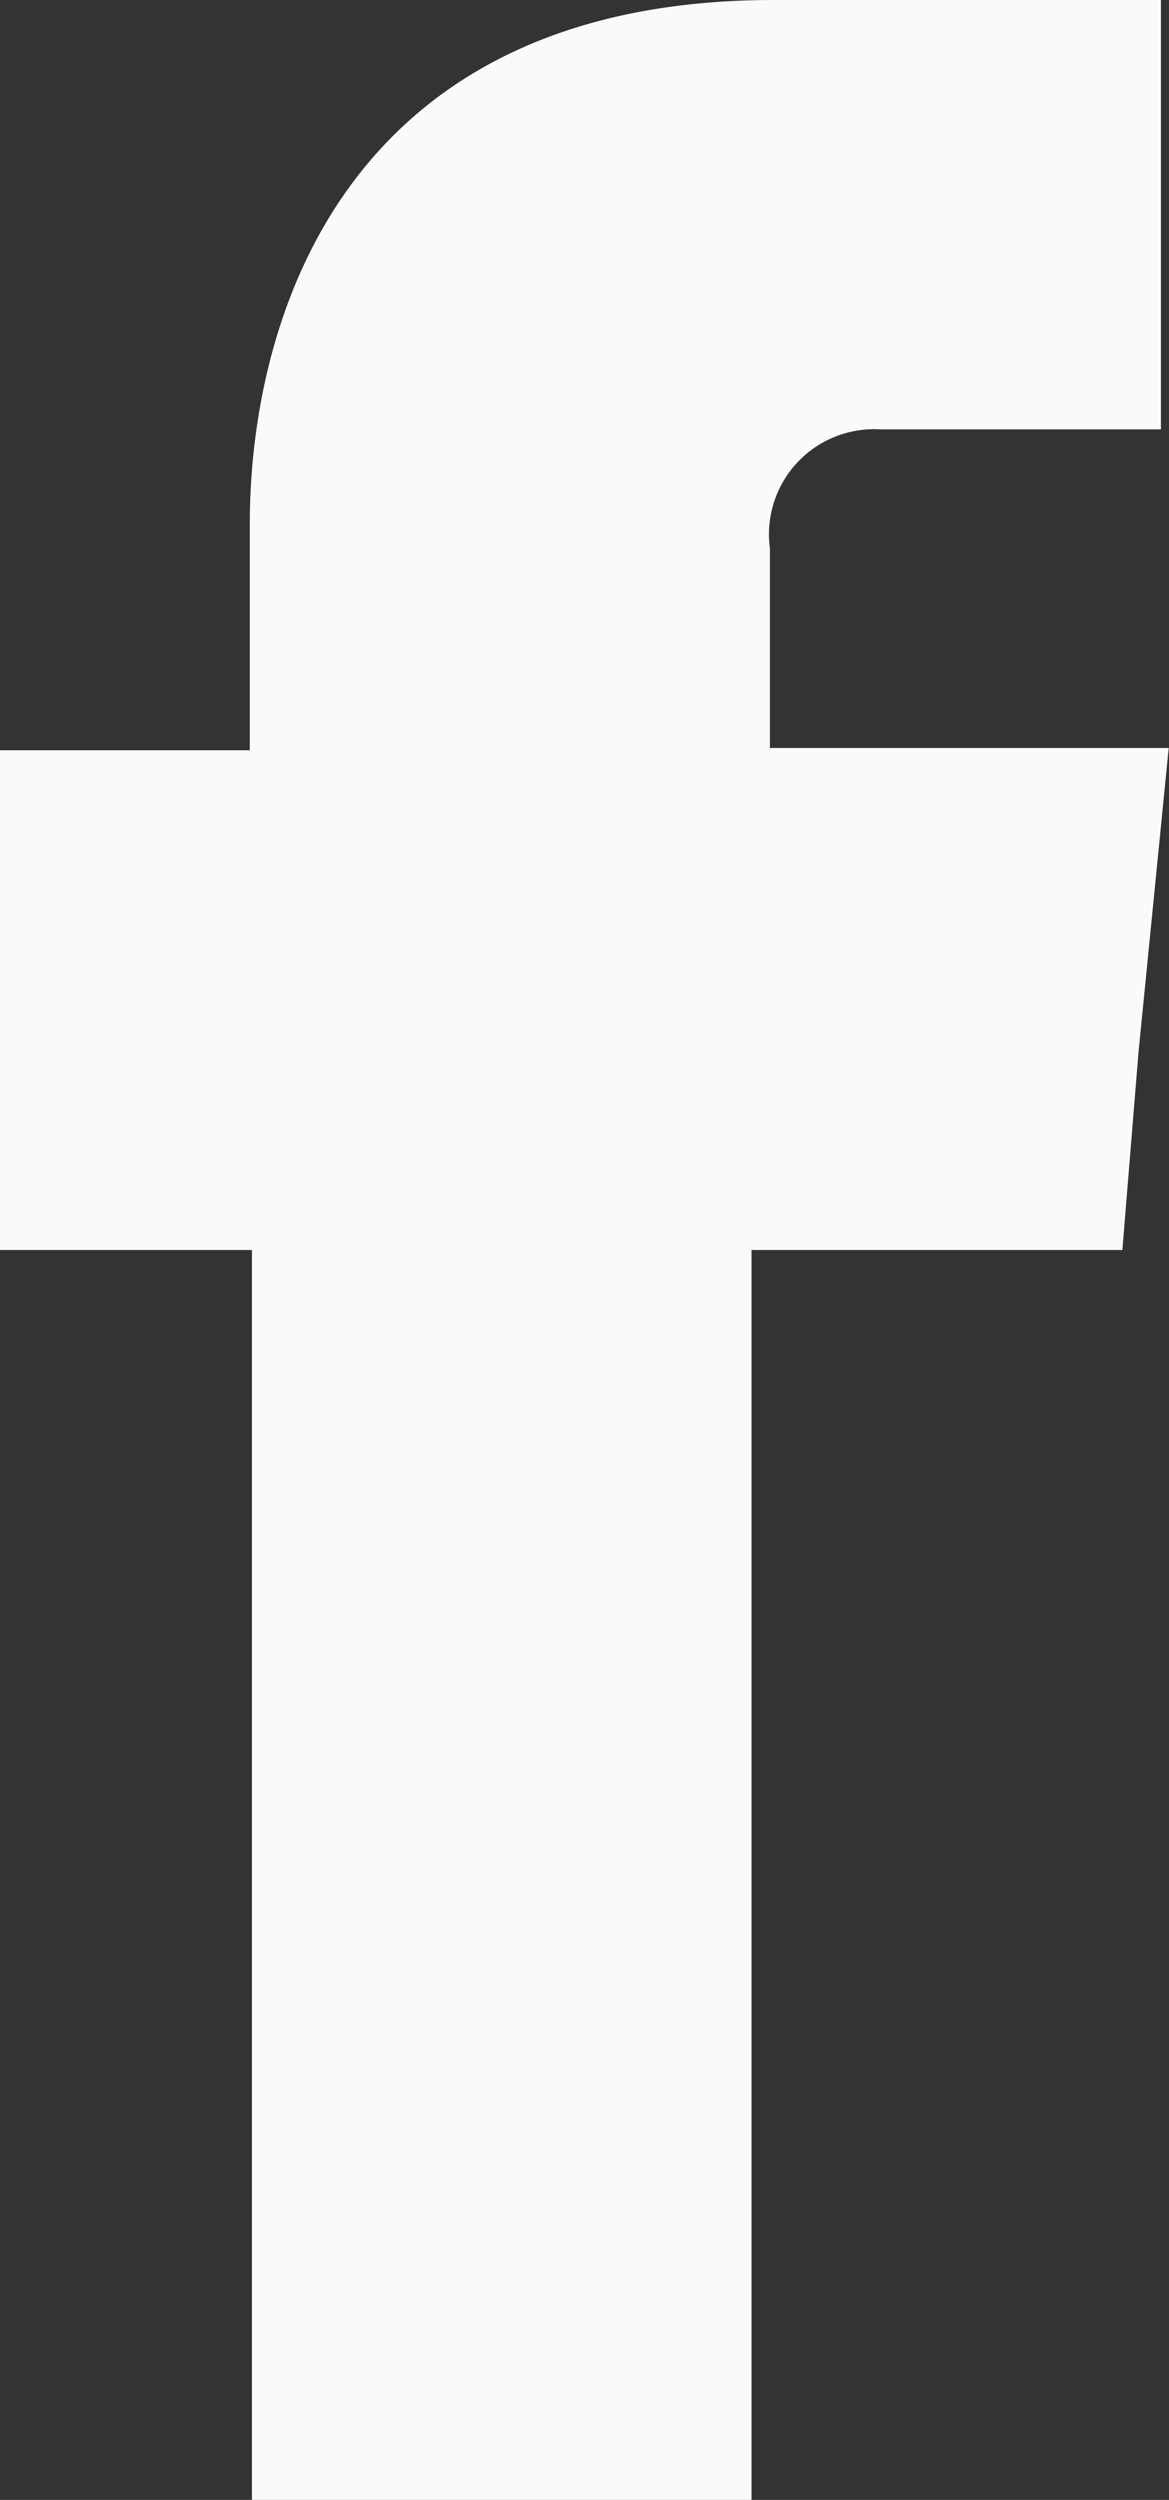 <svg xmlns="http://www.w3.org/2000/svg" width="19.655" height="42.021" viewBox="0 0 19.655 42.021">
  <rect x="0" y="0" width="19.655" height="42.021" fill="#333333" stroke="none"/>
  <path id="Tracciato_62" data-name="Tracciato 62" d="M12.945,12.606V9.218a1.767,1.767,0,0,1,1.864-2h4.71V0H13.013C5.795,0,4.2,5.354,4.2,8.811v3.8H0v8.4H4.236V42.021h8.4V21.011h6.235l.271-3.321.508-5.117h-6.71Z" fill="#f9fafa" fill-rule="evenodd"/>
</svg>
